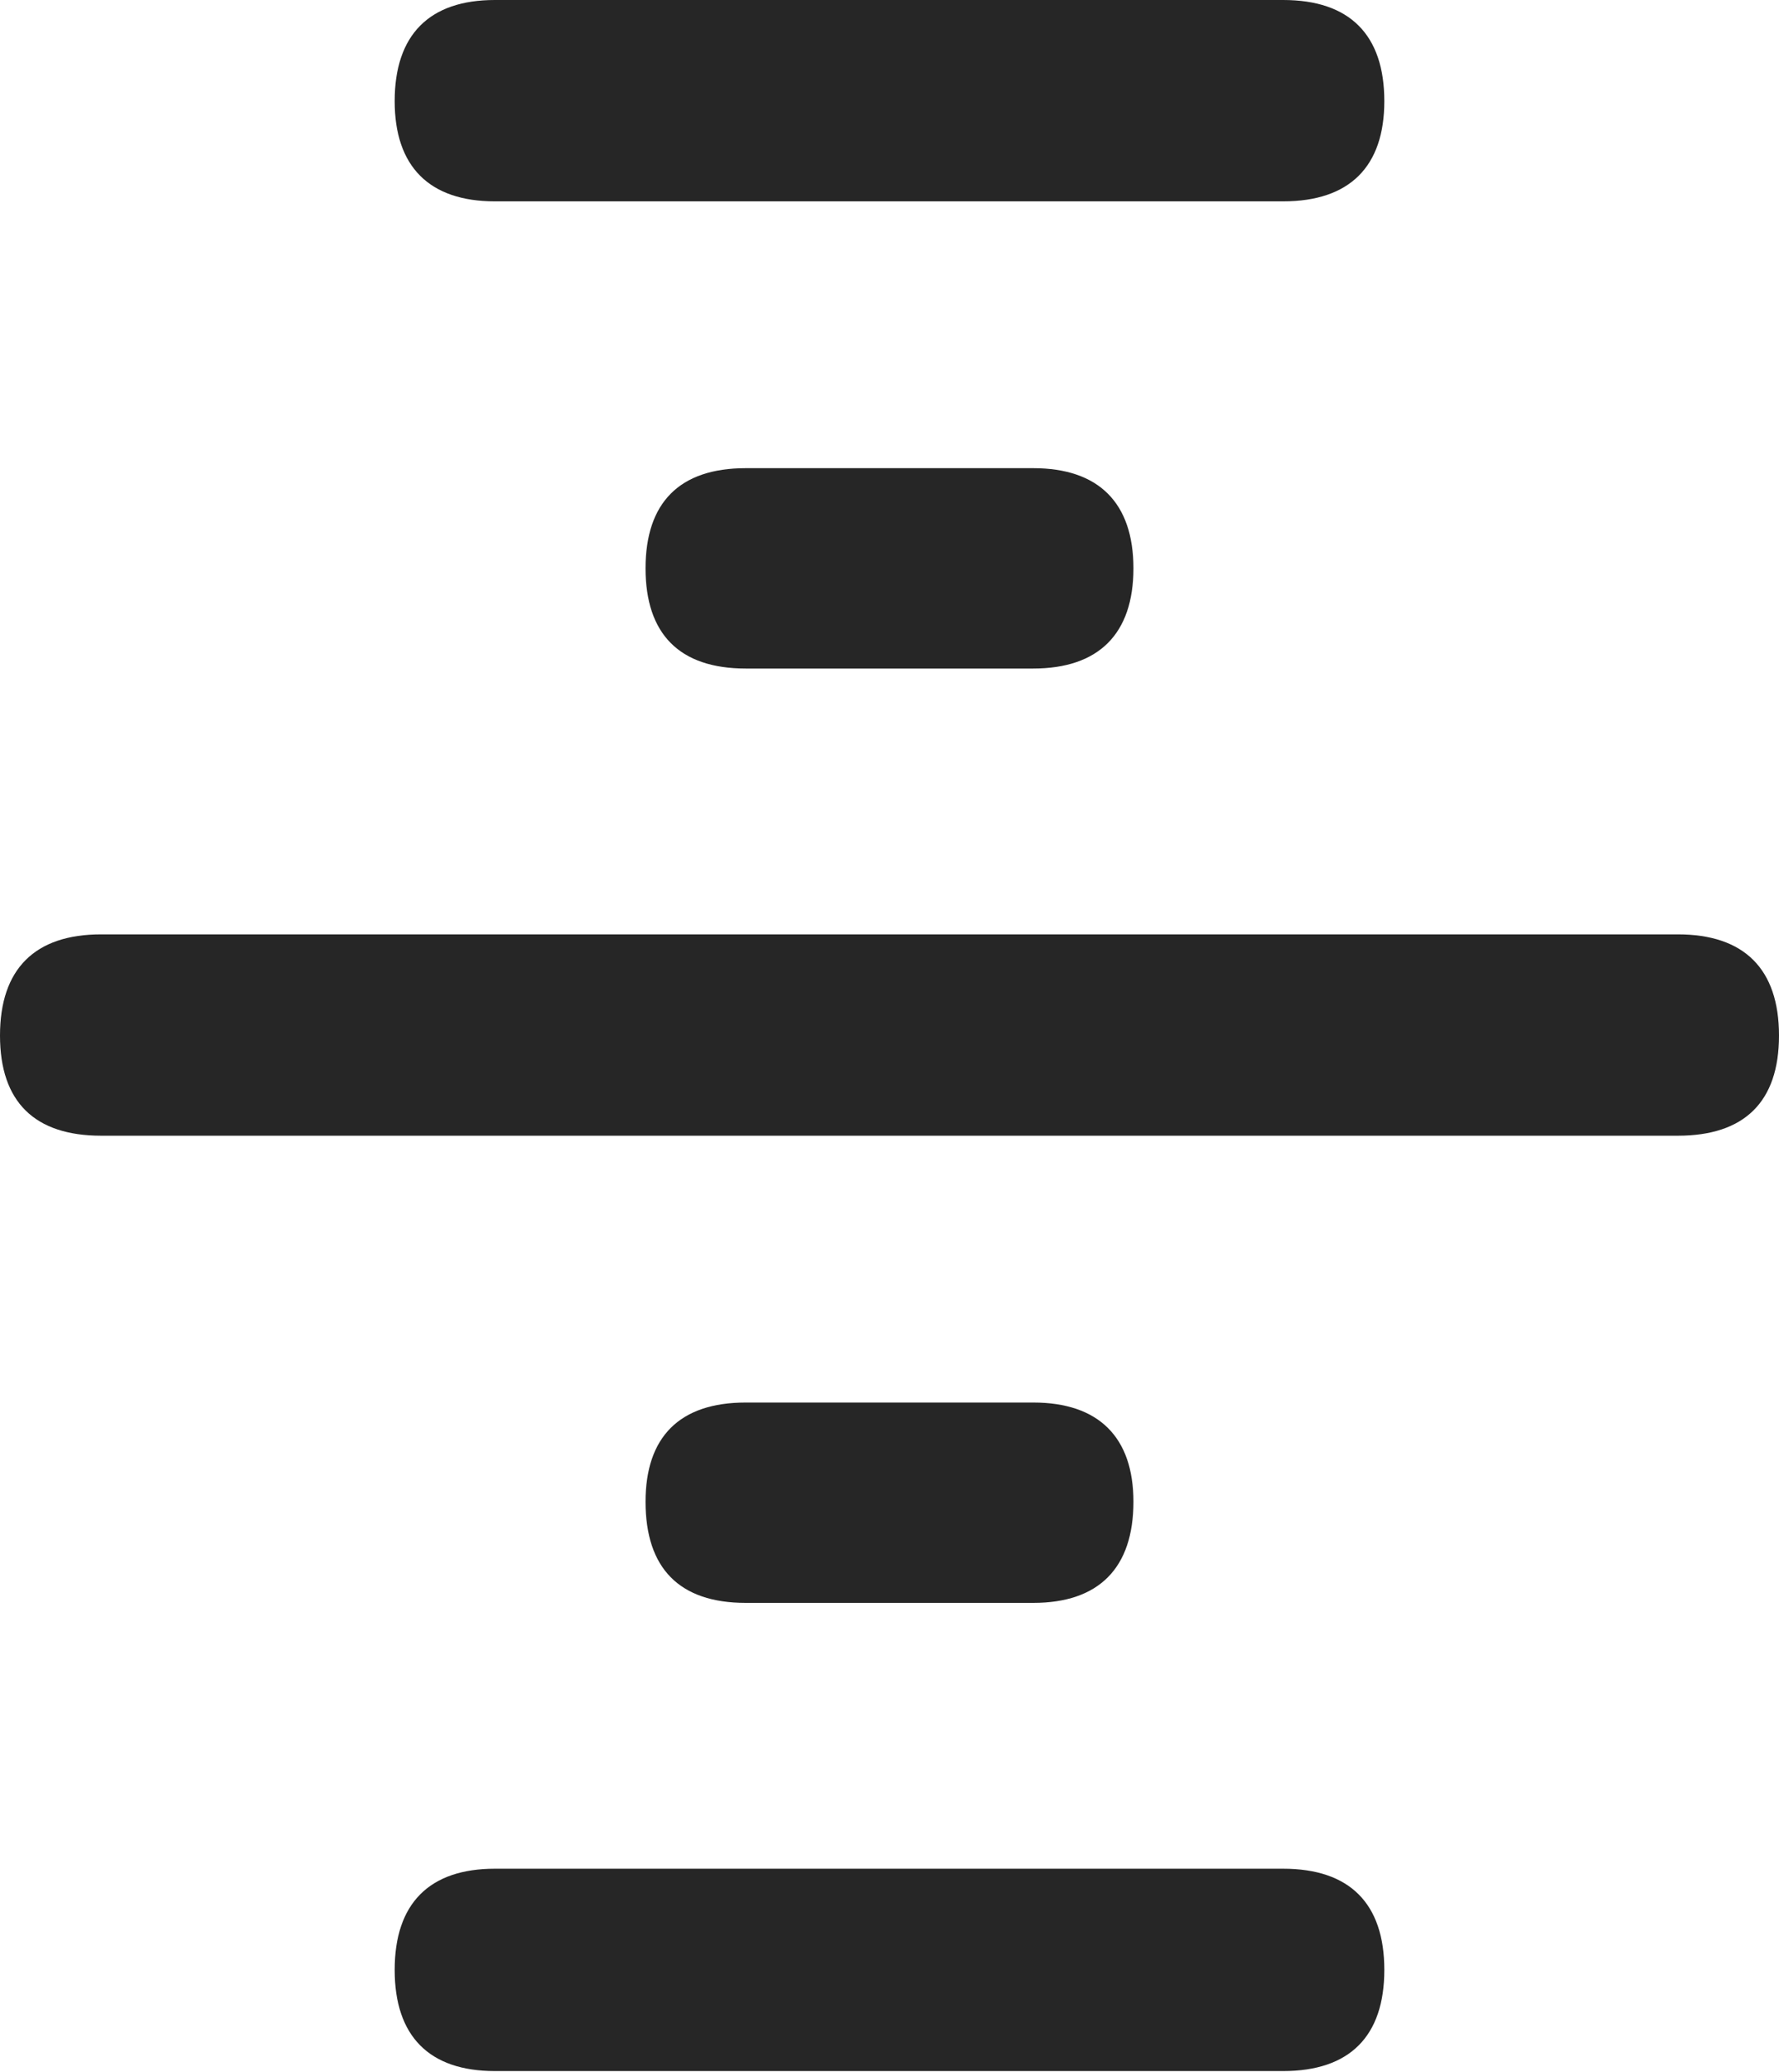 <?xml version="1.0" encoding="UTF-8"?>
<!--Generator: Apple Native CoreSVG 232.5-->
<!DOCTYPE svg
PUBLIC "-//W3C//DTD SVG 1.1//EN"
       "http://www.w3.org/Graphics/SVG/1.1/DTD/svg11.dtd">
<svg version="1.1" xmlns="http://www.w3.org/2000/svg" xmlns:xlink="http://www.w3.org/1999/xlink" width="87.598" height="102.002">
 <g>
  <rect height="102.002" opacity="0" width="87.598" x="0" y="0"/>
  <path d="M19.434 4.98C19.434 8.203 21.143 9.912 24.365 9.912L63.184 9.912C66.455 9.912 68.164 8.203 68.164 4.98C68.164 1.709 66.455 0 63.184 0L24.365 0C21.143 0 19.434 1.709 19.434 4.98ZM31.787 27.979C31.787 31.201 33.447 32.91 36.719 32.91L50.879 32.91C54.102 32.91 55.81 31.201 55.81 27.979C55.81 24.756 54.102 23.047 50.879 23.047L36.719 23.047C33.447 23.047 31.787 24.756 31.787 27.979ZM0 50.977C0 54.248 1.709 55.908 4.98 55.908L82.617 55.908C85.889 55.908 87.598 54.248 87.598 50.977C87.598 47.705 85.889 45.996 82.617 45.996L4.98 45.996C1.709 45.996 0 47.705 0 50.977ZM31.787 73.926C31.787 77.197 33.447 78.906 36.719 78.906L50.879 78.906C54.102 78.906 55.81 77.197 55.81 73.926C55.81 70.752 54.102 69.043 50.879 69.043L36.719 69.043C33.447 69.043 31.787 70.752 31.787 73.926ZM19.434 96.973C19.434 100.244 21.143 101.953 24.365 101.953L63.184 101.953C66.455 101.953 68.164 100.244 68.164 96.973C68.164 93.701 66.455 91.992 63.184 91.992L24.365 91.992C21.143 91.992 19.434 93.701 19.434 96.973Z" fill="#000000" fill-opacity="0.85"/>
 </g>
</svg>
